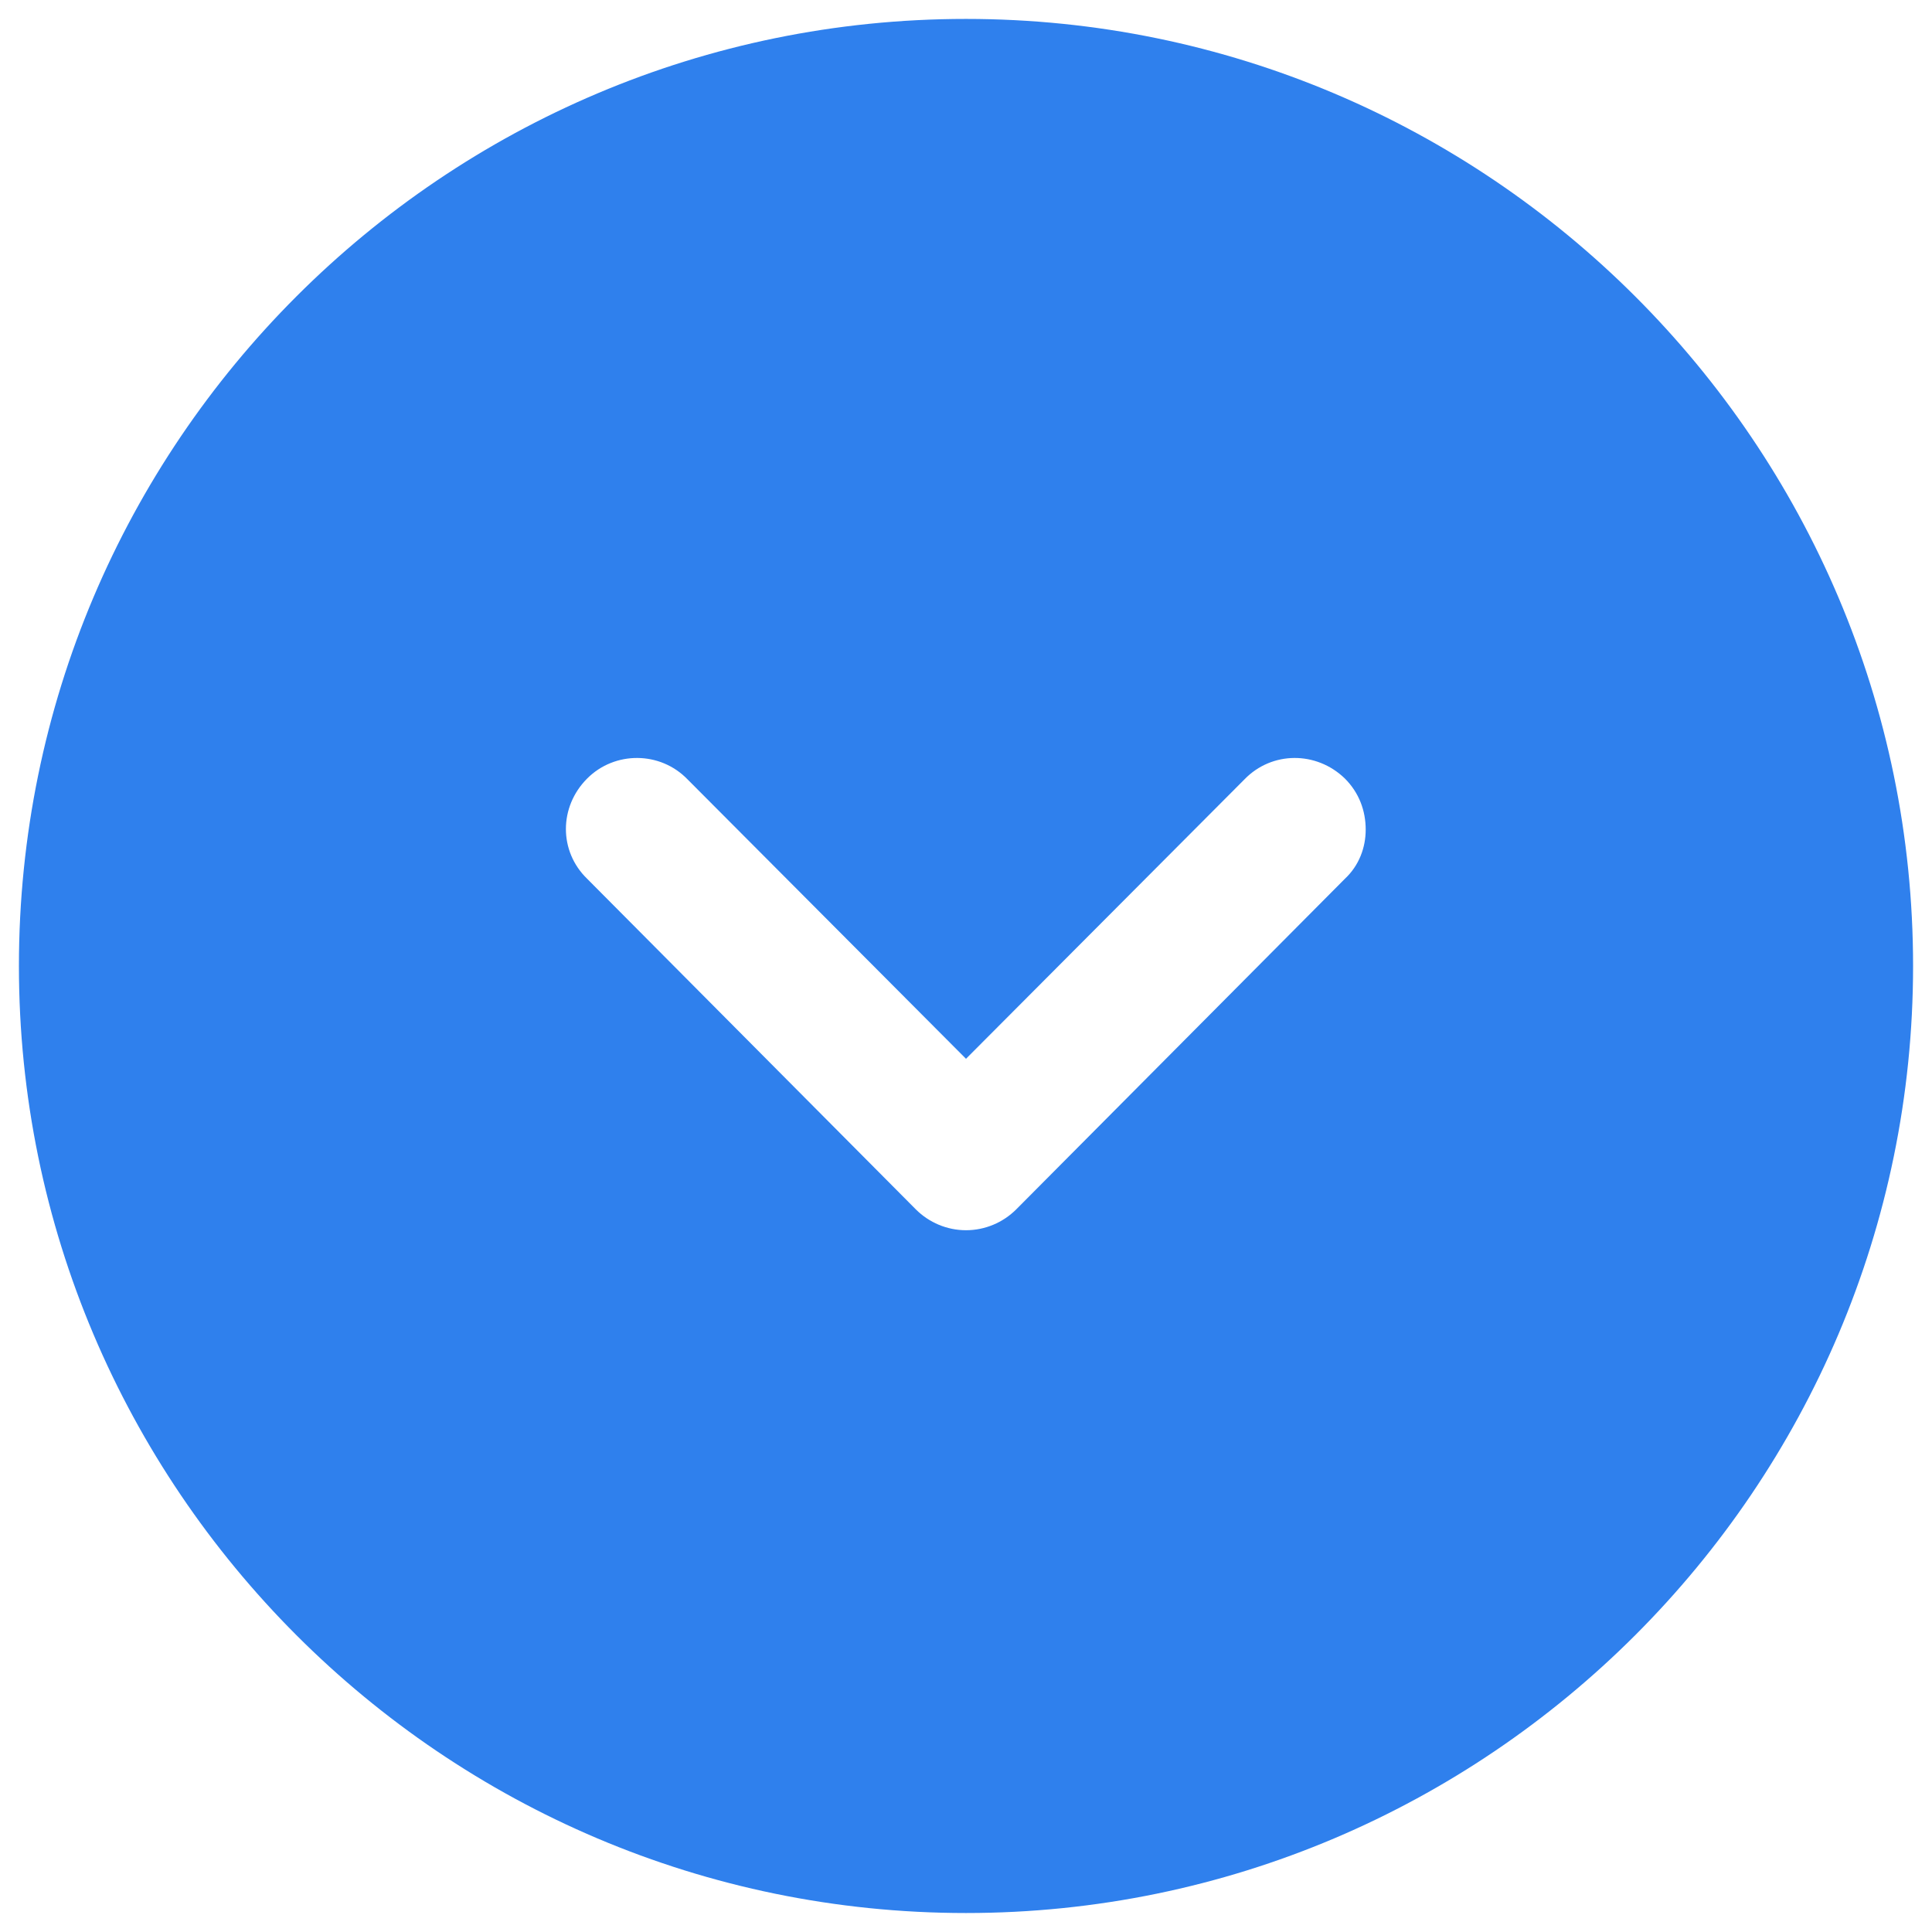 <svg width="34" height="34" viewBox="0 0 34 34" fill="none" xmlns="http://www.w3.org/2000/svg">
<path fill-rule="evenodd" clip-rule="evenodd" d="M17 33.666C7.8 33.666 0.333 26.183 0.333 17C0.333 7.8 7.8 0.333 17 0.333C26.183 0.333 33.667 7.8 33.667 17C33.667 26.183 26.183 33.666 17 33.666ZM23.667 13.7C23.167 13.216 22.384 13.216 21.9 13.716L17 18.633L12.1 13.716C11.617 13.216 10.817 13.216 10.334 13.7C9.834 14.2 9.834 14.983 10.334 15.466L16.117 21.283C16.35 21.516 16.667 21.65 17 21.65C17.334 21.65 17.65 21.516 17.884 21.283L23.667 15.466C23.917 15.233 24.034 14.916 24.034 14.6C24.034 14.266 23.917 13.95 23.667 13.7Z" fill="#2F80ED"/>
</svg>
